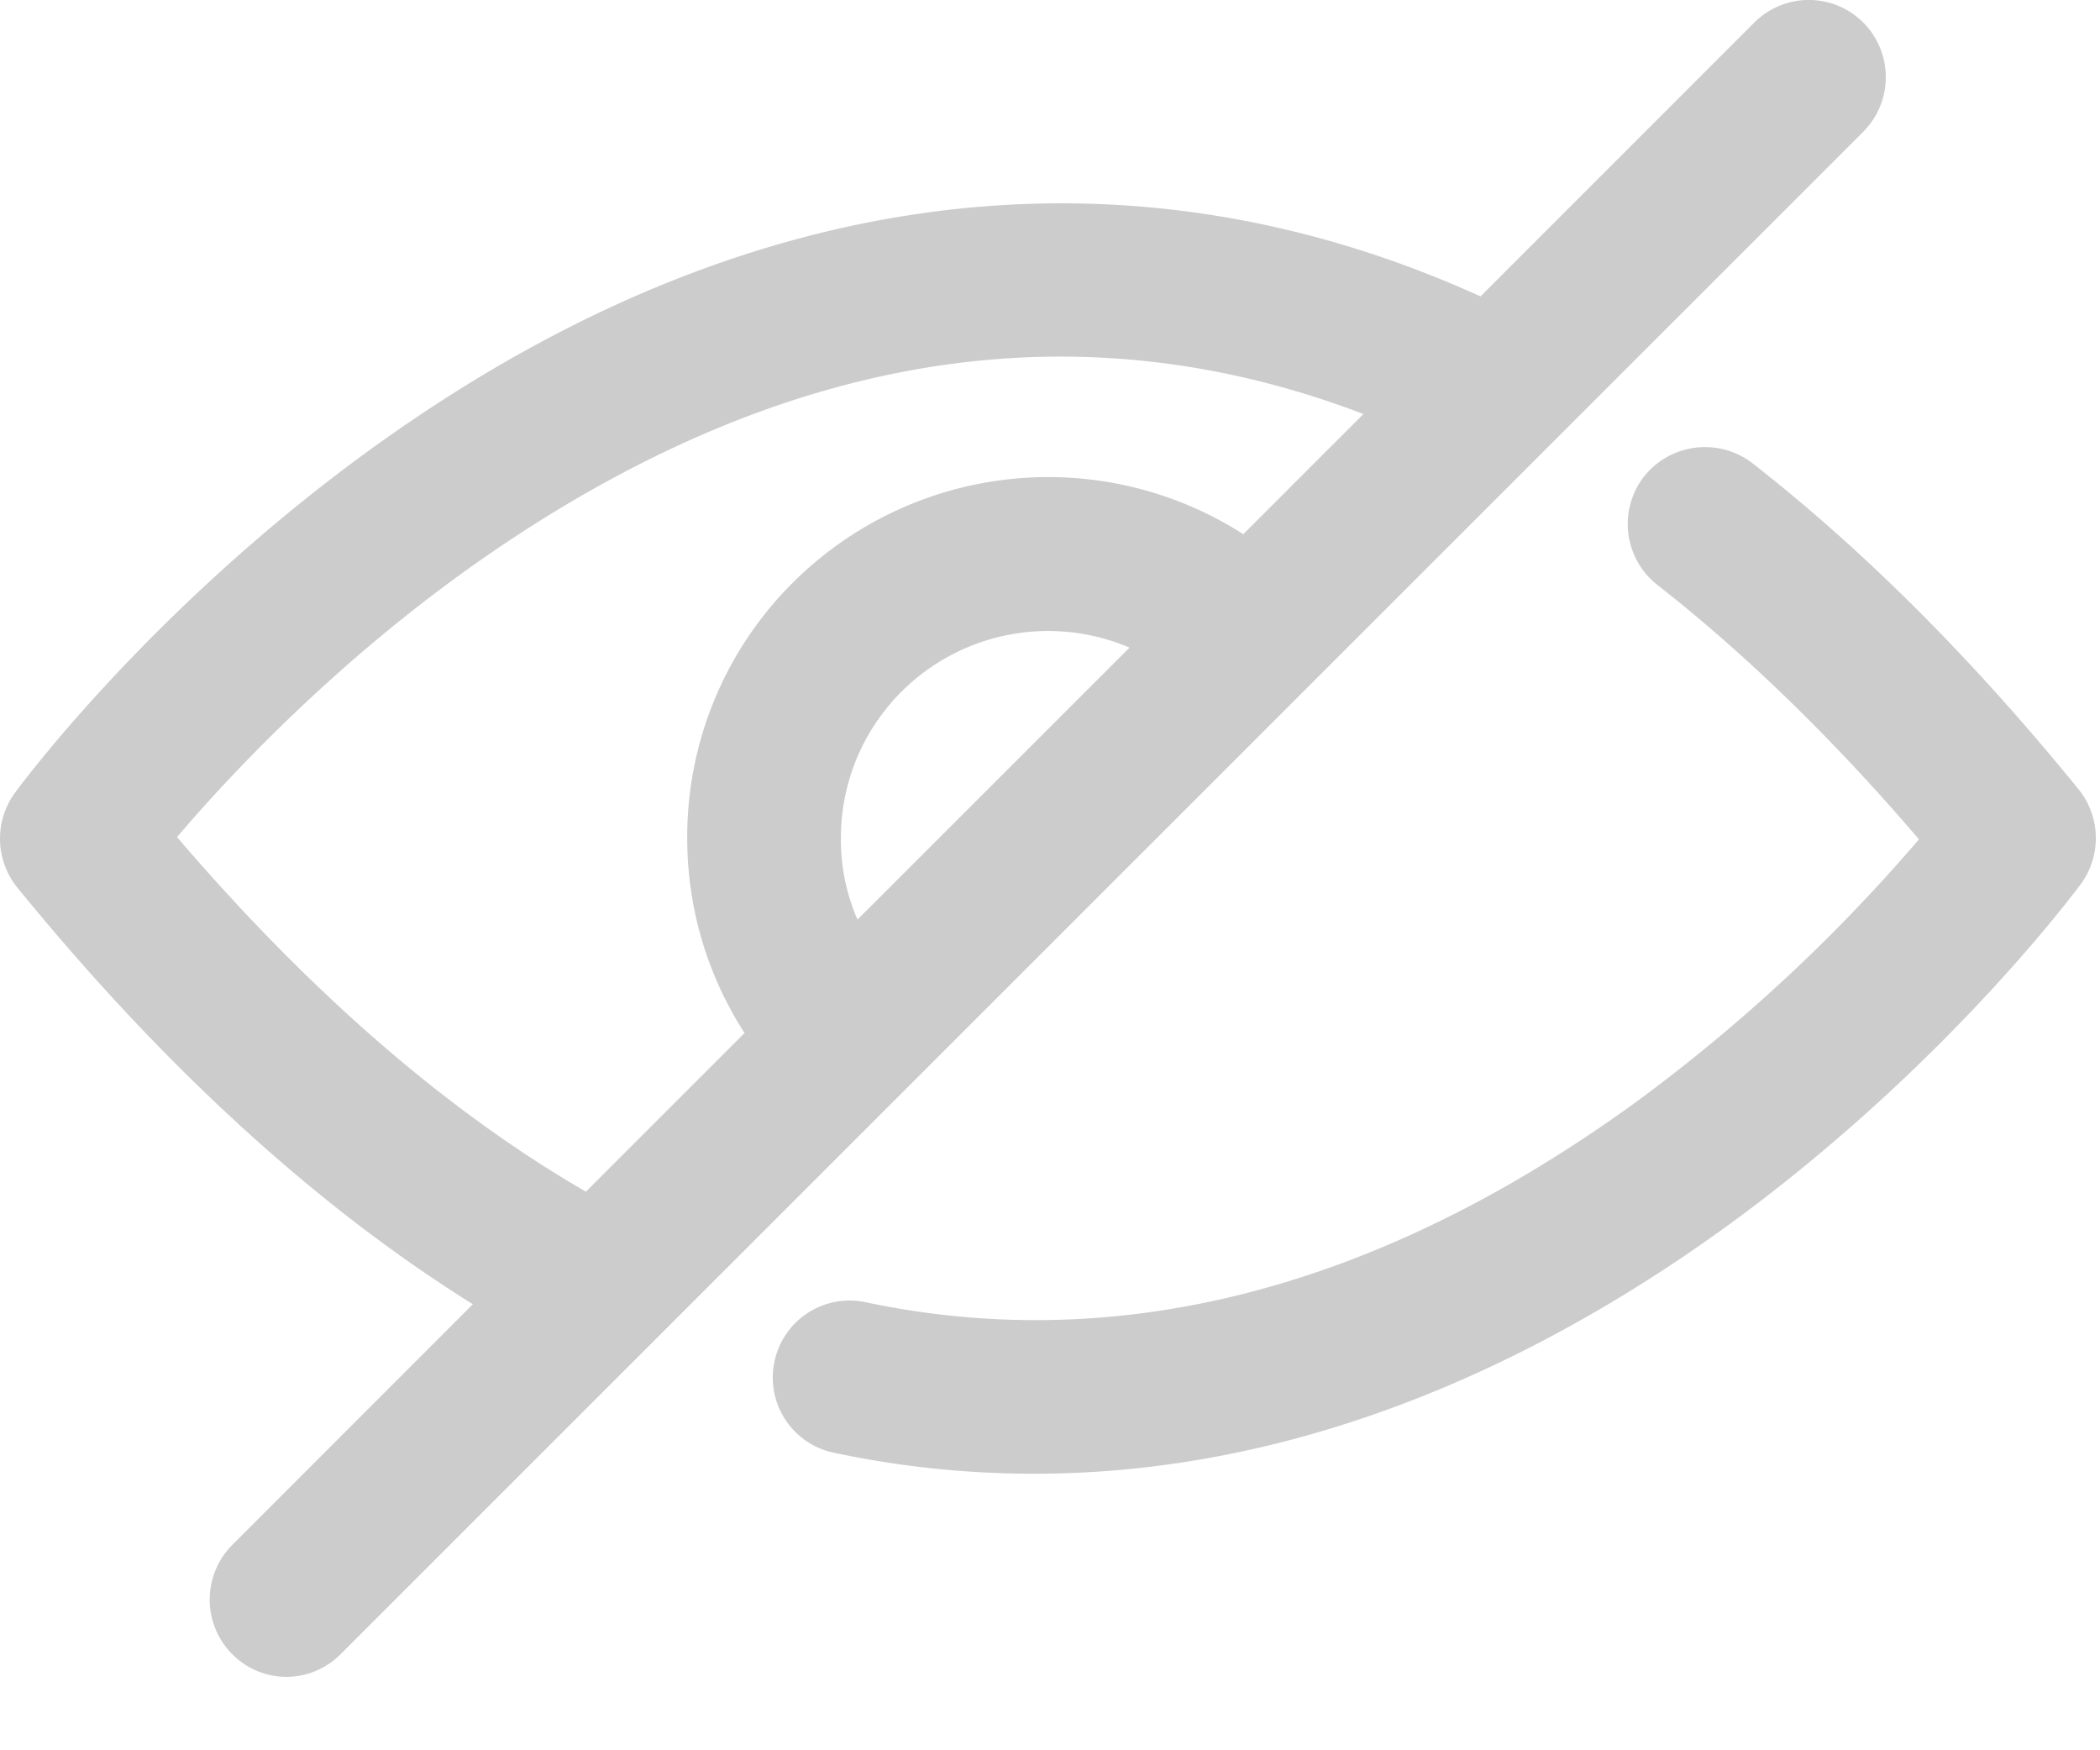 <svg xmlns="http://www.w3.org/2000/svg" width="24" height="20" viewBox="0 0 24 20">
    <g fill="#000" fill-rule="nonzero" opacity=".2">
        <path d="M21.295.258a.88.88 0 0 0-1.246 0L16.92 3.387c-3.877-1.76-8.012-1.33-11.956 1.246C2.027 6.55.243 8.96.169 9.062a.888.888 0 0 0 .025 1.075c1.672 2.053 3.422 3.651 5.21 4.766l-2.751 2.752a.885.885 0 0 0 0 1.246c.17.171.395.26.62.26.225 0 .45-.089.621-.26L21.295 1.505a.885.885 0 0 0 0-1.247zM9.8 10.508a2.288 2.288 0 0 1-.19-.928c0-.63.244-1.227.693-1.677a2.374 2.374 0 0 1 2.606-.503l-3.11 3.109zm4.409-4.404a4.134 4.134 0 0 0-5.147.553 4.096 4.096 0 0 0-1.208 2.918 4.1 4.1 0 0 0 .655 2.229l-1.813 1.813c-1.589-.919-3.153-2.277-4.673-4.052.65-.762 2.024-2.234 3.906-3.46 3.255-2.122 6.496-2.581 9.653-1.374l-1.373 1.373zM23.759 9.024c-1.207-1.486-2.459-2.738-3.73-3.73a.89.89 0 0 0-1.241.152.885.885 0 0 0 .151 1.236c1.007.787 2.014 1.765 2.992 2.909a19.288 19.288 0 0 1-3.226 2.996c-2.938 2.136-5.905 2.908-8.813 2.293a.877.877 0 0 0-1.041.679.877.877 0 0 0 .679 1.041c.758.161 1.52.24 2.288.24 1.153 0 2.316-.181 3.475-.543 1.52-.474 3.03-1.256 4.492-2.322 2.463-1.803 3.935-3.793 3.998-3.876a.888.888 0 0 0-.024-1.075z"/>
    </g>
</svg>
